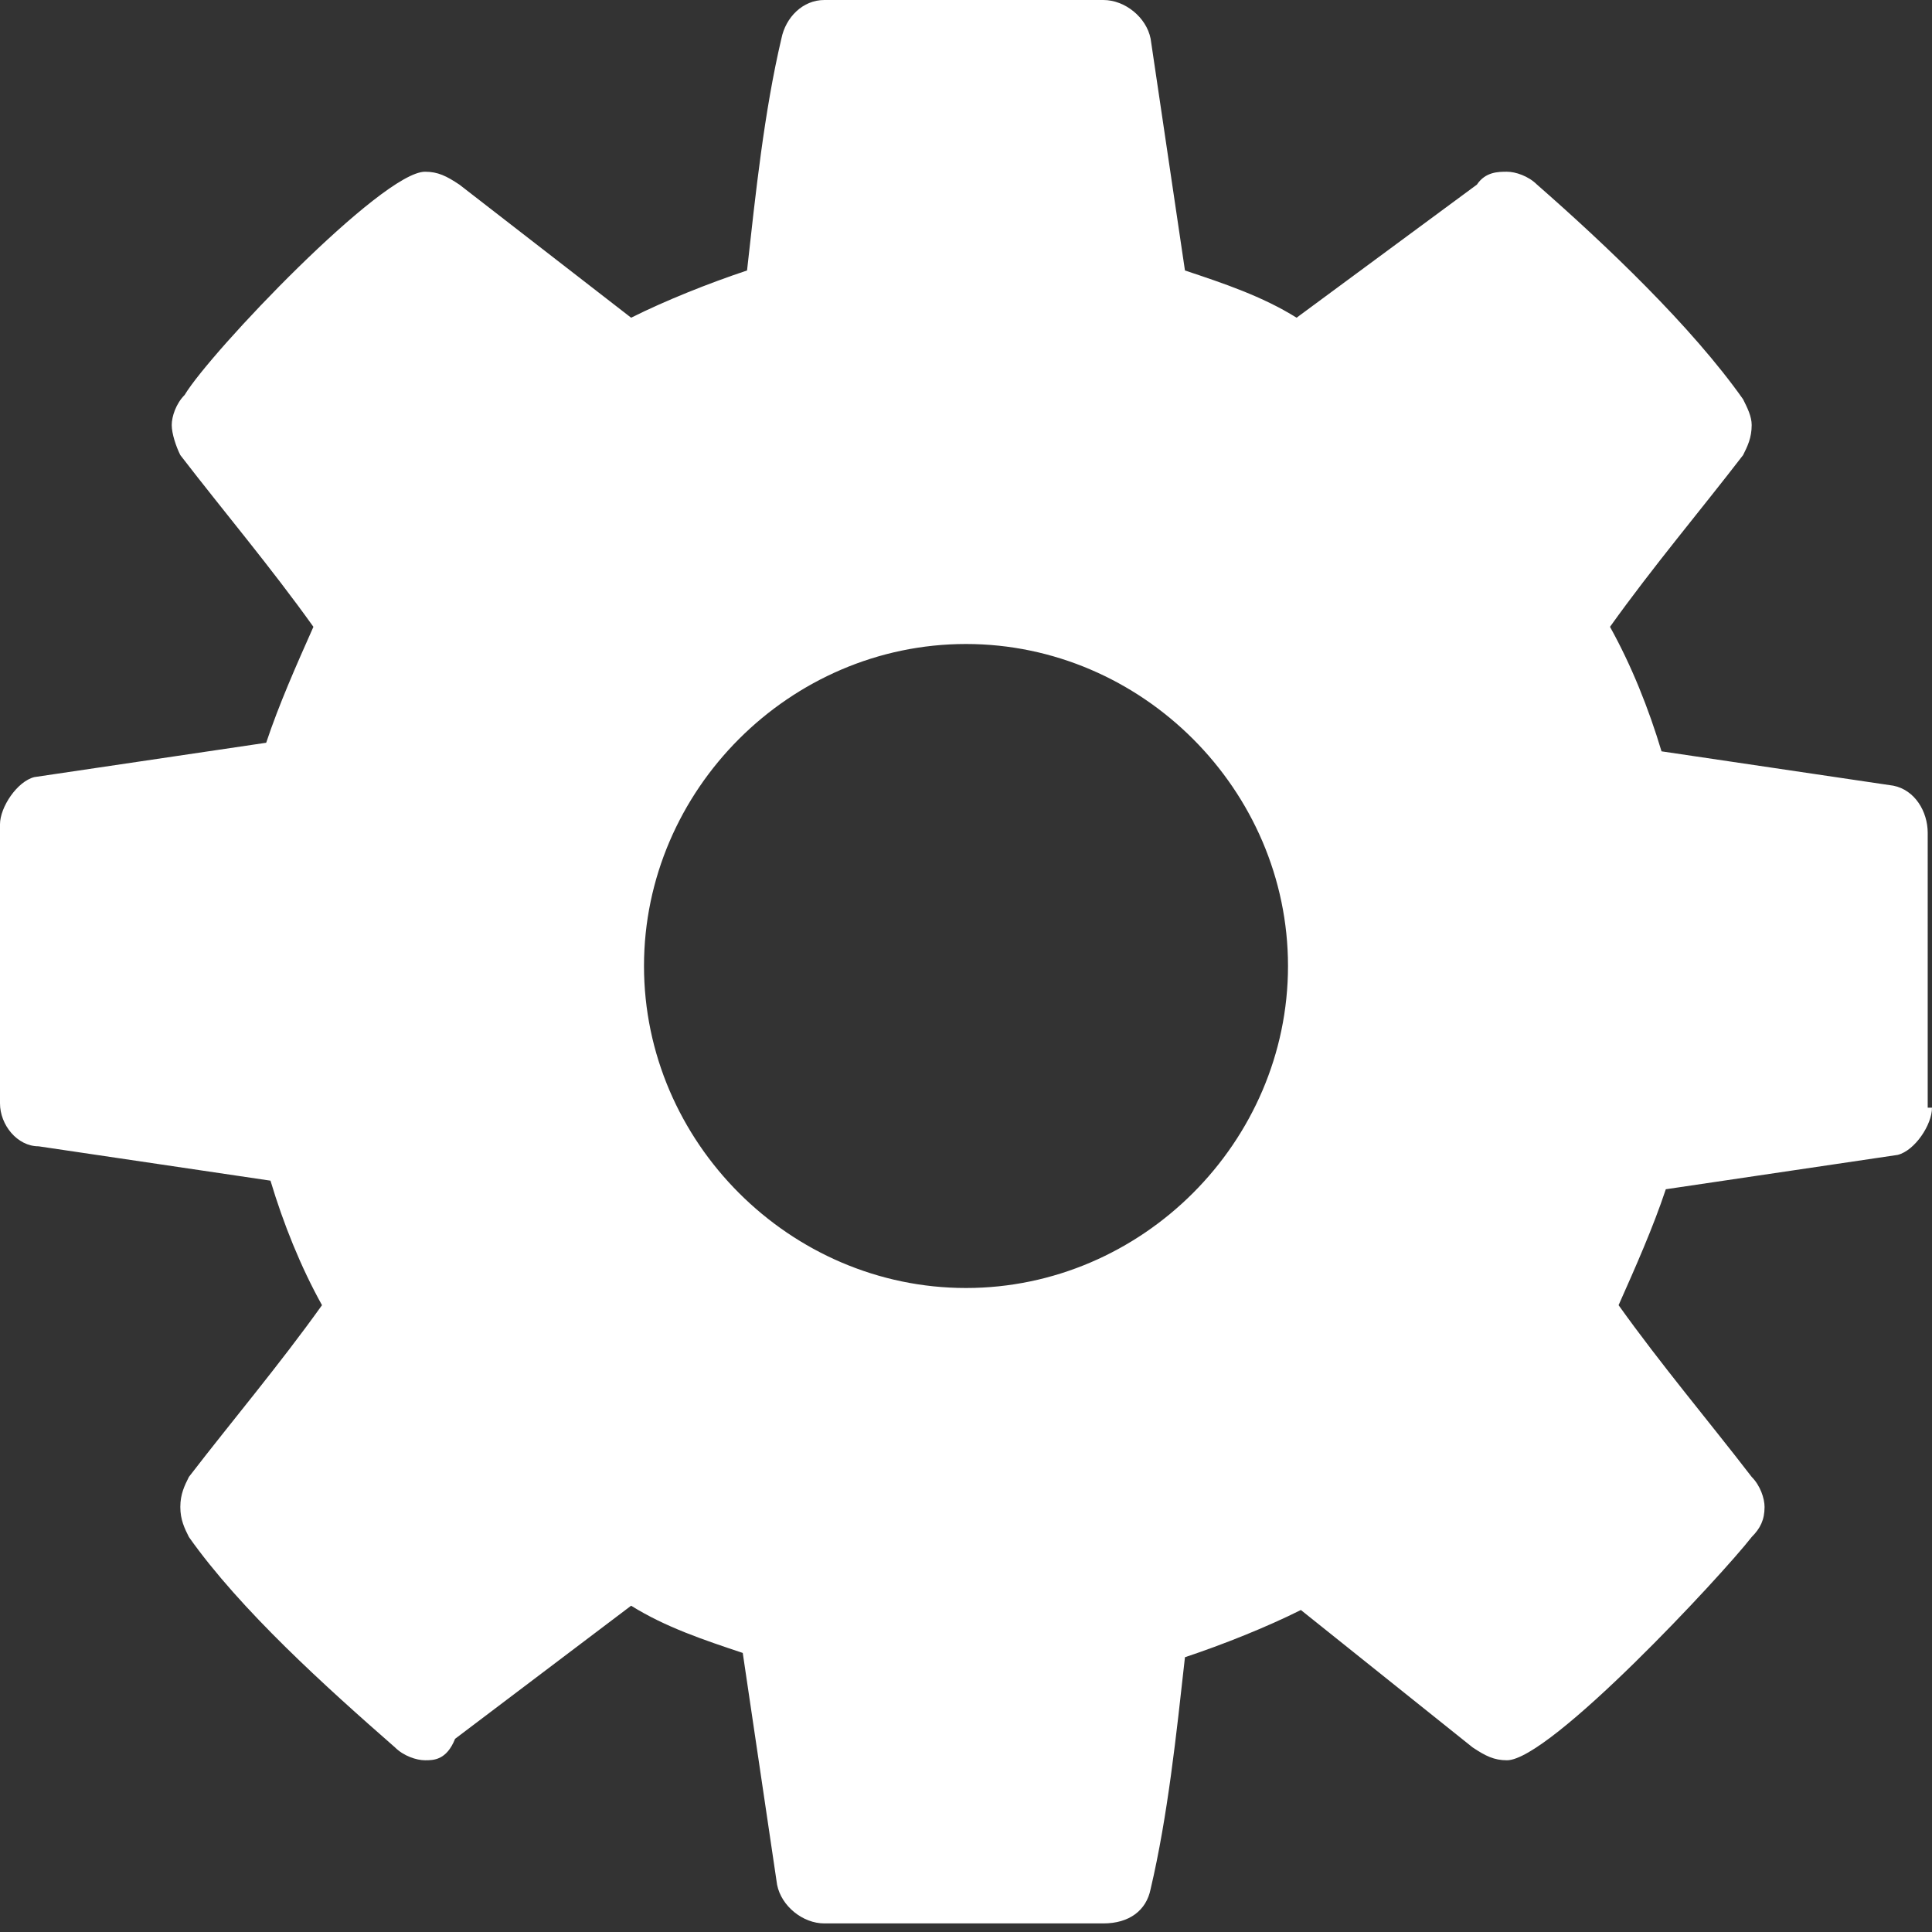 <?xml version="1.0" encoding="utf-8"?>
<!-- Generator: Adobe Illustrator 16.0.0, SVG Export Plug-In . SVG Version: 6.00 Build 0)  -->
<!DOCTYPE svg PUBLIC "-//W3C//DTD SVG 1.1//EN" "http://www.w3.org/Graphics/SVG/1.1/DTD/svg11.dtd">
<svg version="1.1" id="Layer_1" xmlns="http://www.w3.org/2000/svg" xmlns:xlink="http://www.w3.org/1999/xlink" x="0px" y="0px"
	 width="45px" height="45px" viewBox="0 0 45 45" enable-background="new 0 0 45 45" xml:space="preserve">
<rect x="0" y="0" width="45" height="45" fill="#333333" stroke="none"/>
<g>
	<path fill="#FFFFFF" d="M45,25.8c0,0.4-0.4,1-0.8,1.1l-5.4,0.8c-0.3,0.9-0.7,1.8-1.1,2.7c1,1.4,2.1,2.7,3.1,4
		c0.2,0.2,0.3,0.5,0.3,0.7c0,0.3-0.1,0.5-0.3,0.7c-0.7,0.9-4.7,5.2-5.7,5.2c-0.3,0-0.5-0.1-0.8-0.3l-4-3.2c-0.8,0.4-1.8,0.8-2.7,1.1
		c-0.2,1.8-0.4,3.7-0.8,5.4c-0.1,0.5-0.5,0.8-1.1,0.8h-6.5c-0.5,0-1-0.4-1.1-0.9l-0.8-5.4c-0.9-0.3-1.8-0.6-2.6-1.1l-4.1,3.1
		C10.4,41,10.1,41,9.9,41s-0.5-0.1-0.7-0.3c-1.6-1.4-3.6-3.2-4.8-4.9c-0.1-0.2-0.2-0.4-0.2-0.7c0-0.3,0.1-0.5,0.2-0.7
		c1-1.3,2.1-2.6,3.1-4c-0.5-0.9-0.9-1.9-1.2-2.9l-5.4-0.8C0.4,26.7,0,26.2,0,25.7v-6.5c0-0.4,0.4-1,0.8-1.1l5.4-0.8
		c0.3-0.9,0.7-1.8,1.1-2.7c-1-1.4-2.1-2.7-3.1-4C4.1,10.4,4,10.1,4,9.9s0.1-0.5,0.3-0.7C4.9,8.2,8.9,4,9.9,4c0.3,0,0.5,0.1,0.8,0.3
		l4,3.1c0.8-0.4,1.8-0.8,2.7-1.1c0.2-1.8,0.4-3.7,0.8-5.4C18.3,0.4,18.7,0,19.2,0h6.5c0.5,0,1,0.4,1.1,0.9l0.8,5.4
		c0.9,0.3,1.8,0.6,2.6,1.1l4.2-3.1C34.6,4,34.9,4,35.1,4s0.5,0.1,0.7,0.3c1.6,1.4,3.6,3.3,4.8,5c0.1,0.2,0.2,0.4,0.2,0.6
		c0,0.3-0.1,0.5-0.2,0.7c-1,1.3-2.1,2.6-3.1,4c0.5,0.9,0.9,1.9,1.2,2.9l5.4,0.8c0.5,0.1,0.8,0.6,0.8,1.1V25.8z M22.5,15
		c-4.1,0-7.5,3.4-7.5,7.5s3.4,7.5,7.5,7.5c4.1,0,7.5-3.4,7.5-7.5S26.6,15,22.5,15z"/>
</g>
<g>
</g>
<g>
</g>
<g>
</g>
<g>
</g>
<g>
</g>
<g>
</g>
<g>
</g>
<g>
</g>
<g>
</g>
<g>
</g>
<g>
</g>
<g>
</g>
<g>
</g>
<g>
</g>
<g>
</g>
</svg>
